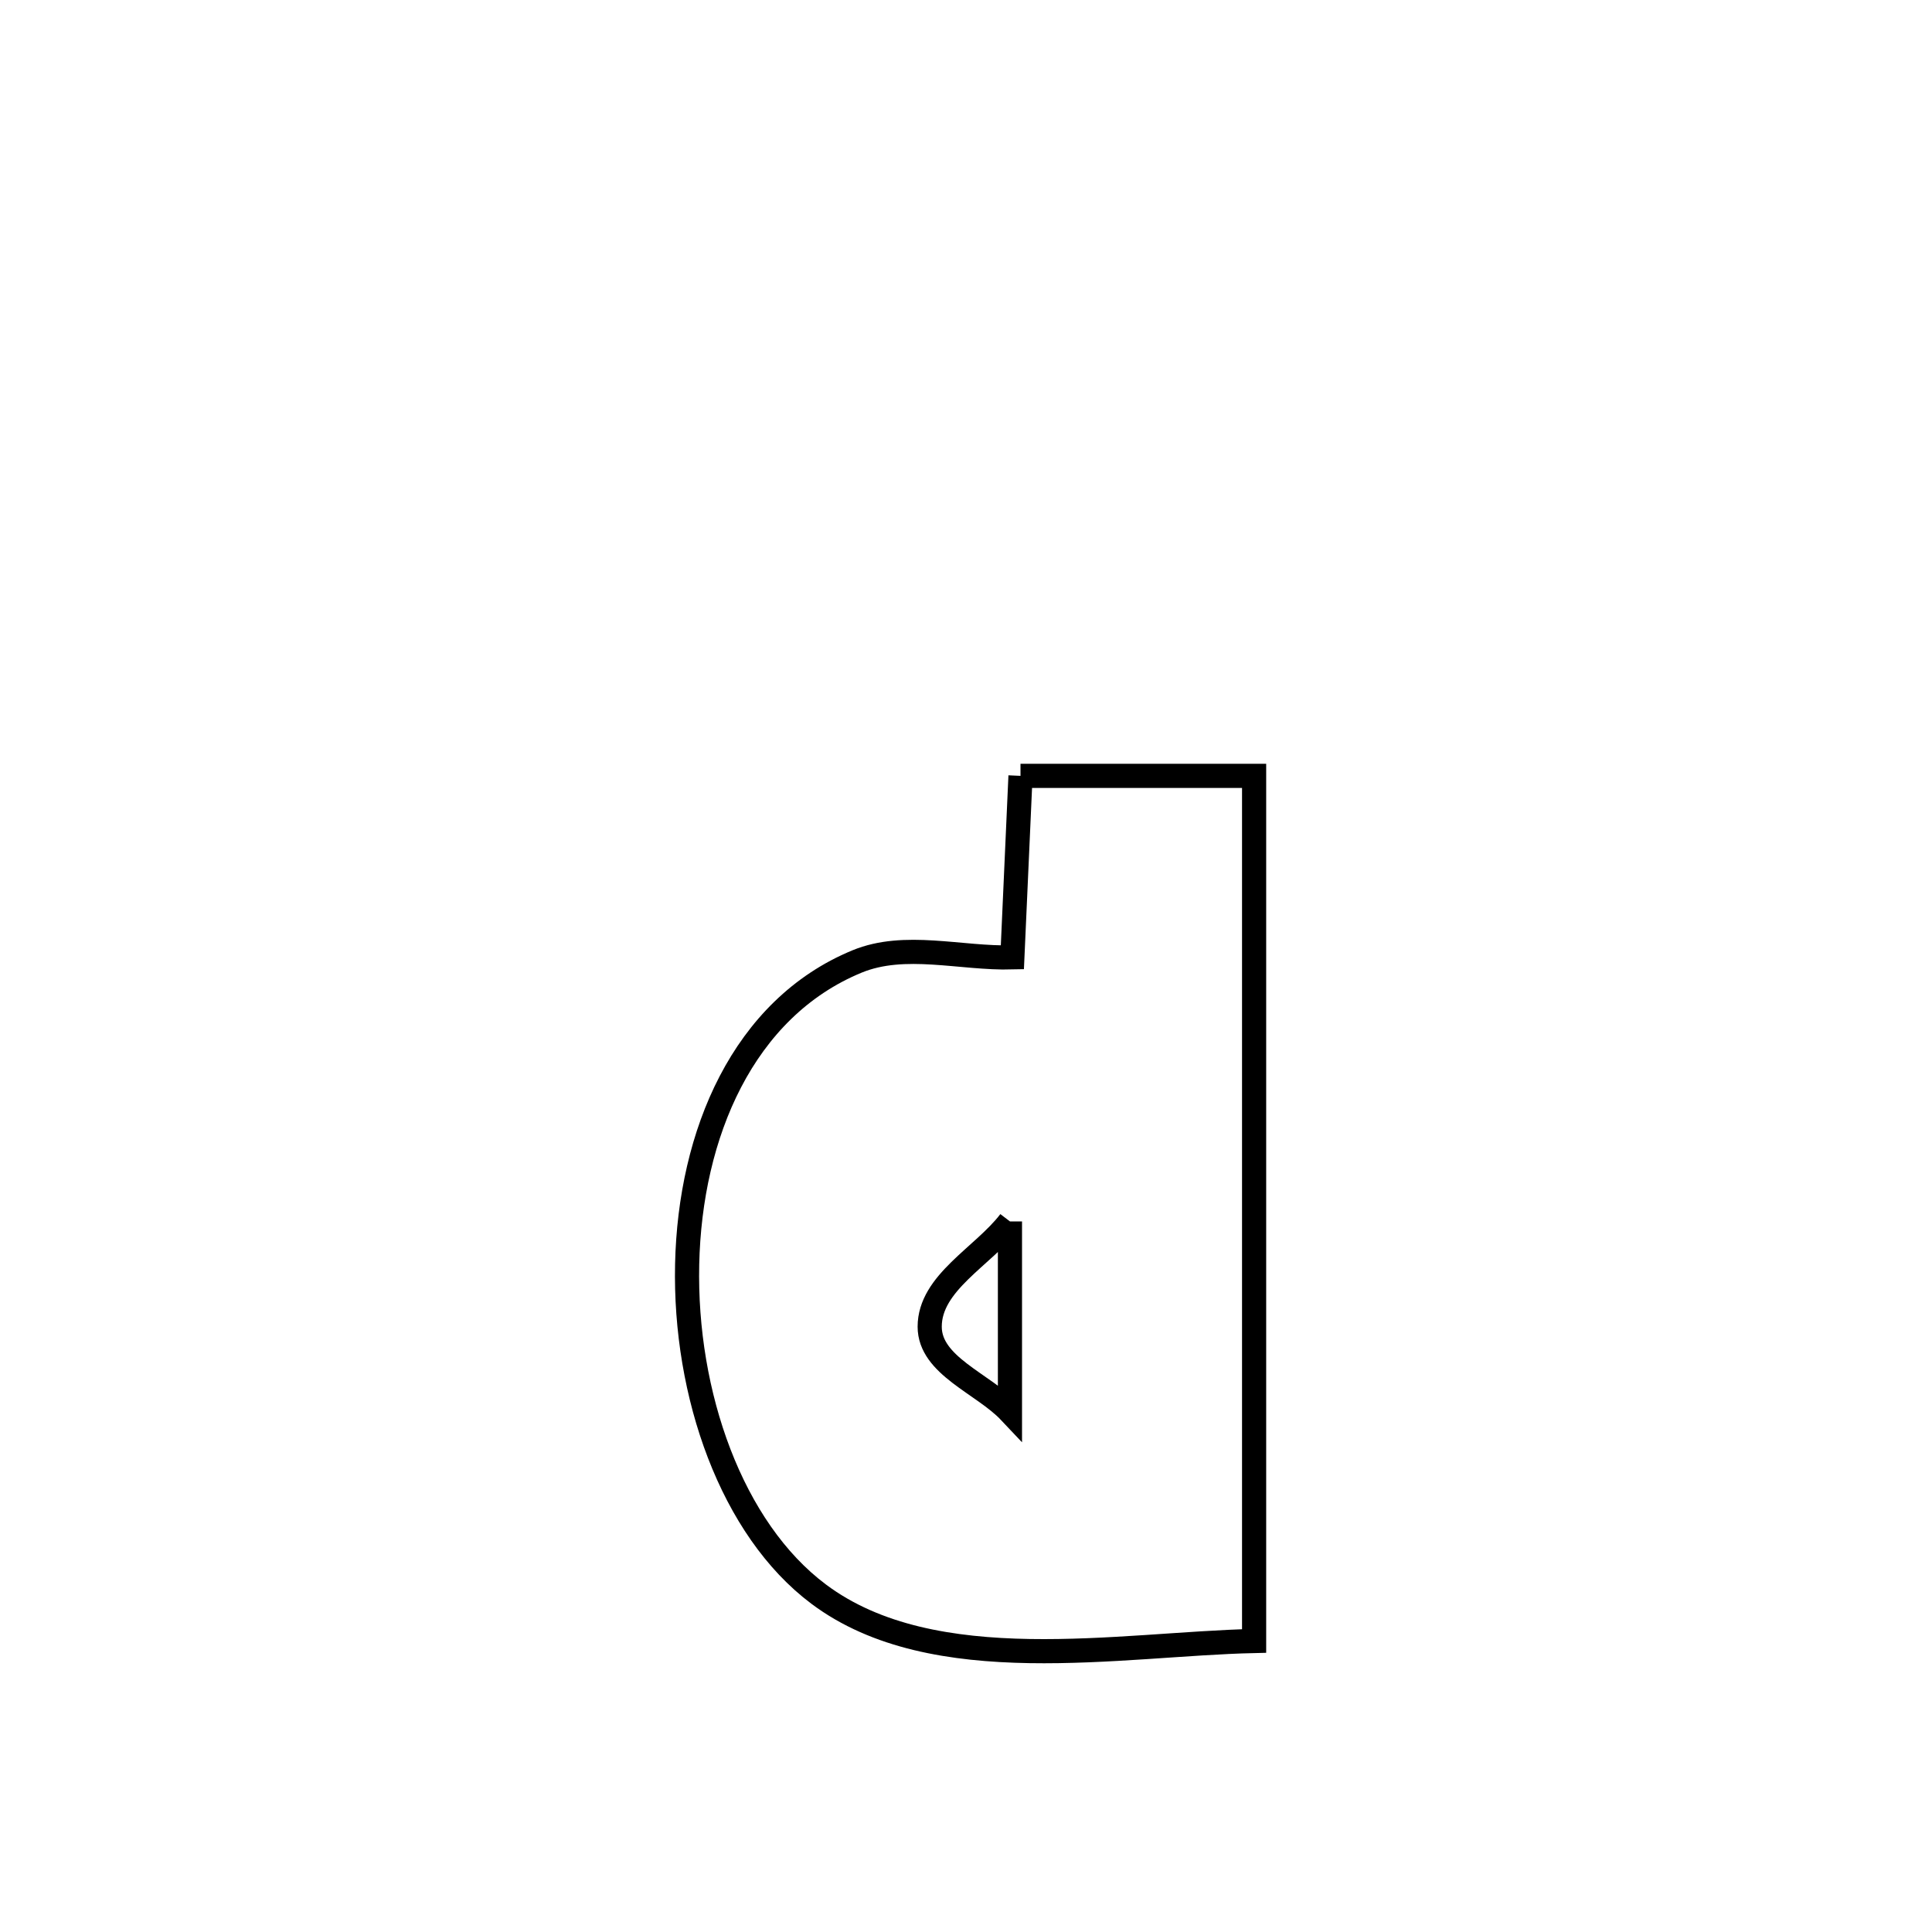 <svg xmlns="http://www.w3.org/2000/svg" viewBox="0.0 0.0 24.0 24.0" height="200px" width="200px"><path fill="none" stroke="black" stroke-width=".3" stroke-opacity="1.0"  filling="0" d="M12.677 9.638 L12.677 9.638 C13.644 9.638 14.611 9.638 15.579 9.638 L15.579 9.638 C15.579 11.429 15.579 13.22 15.579 15.011 C15.579 16.803 15.579 18.594 15.579 20.385 L15.579 20.385 C13.922 20.422 11.602 20.876 10.17 19.803 C9.089 18.994 8.5 17.321 8.536 15.705 C8.571 14.088 9.231 12.528 10.646 11.944 C11.241 11.699 11.933 11.91 12.576 11.893 L12.576 11.893 C12.61 11.141 12.643 10.39 12.677 9.638 L12.677 9.638"></path>
<path fill="none" stroke="black" stroke-width=".3" stroke-opacity="1.0"  filling="0" d="M12.546 15.173 L12.546 15.173 C12.546 15.962 12.546 16.75 12.546 17.539 L12.546 17.539 C12.213 17.186 11.549 16.966 11.549 16.481 C11.549 15.933 12.213 15.609 12.546 15.173 L12.546 15.173"></path></svg>